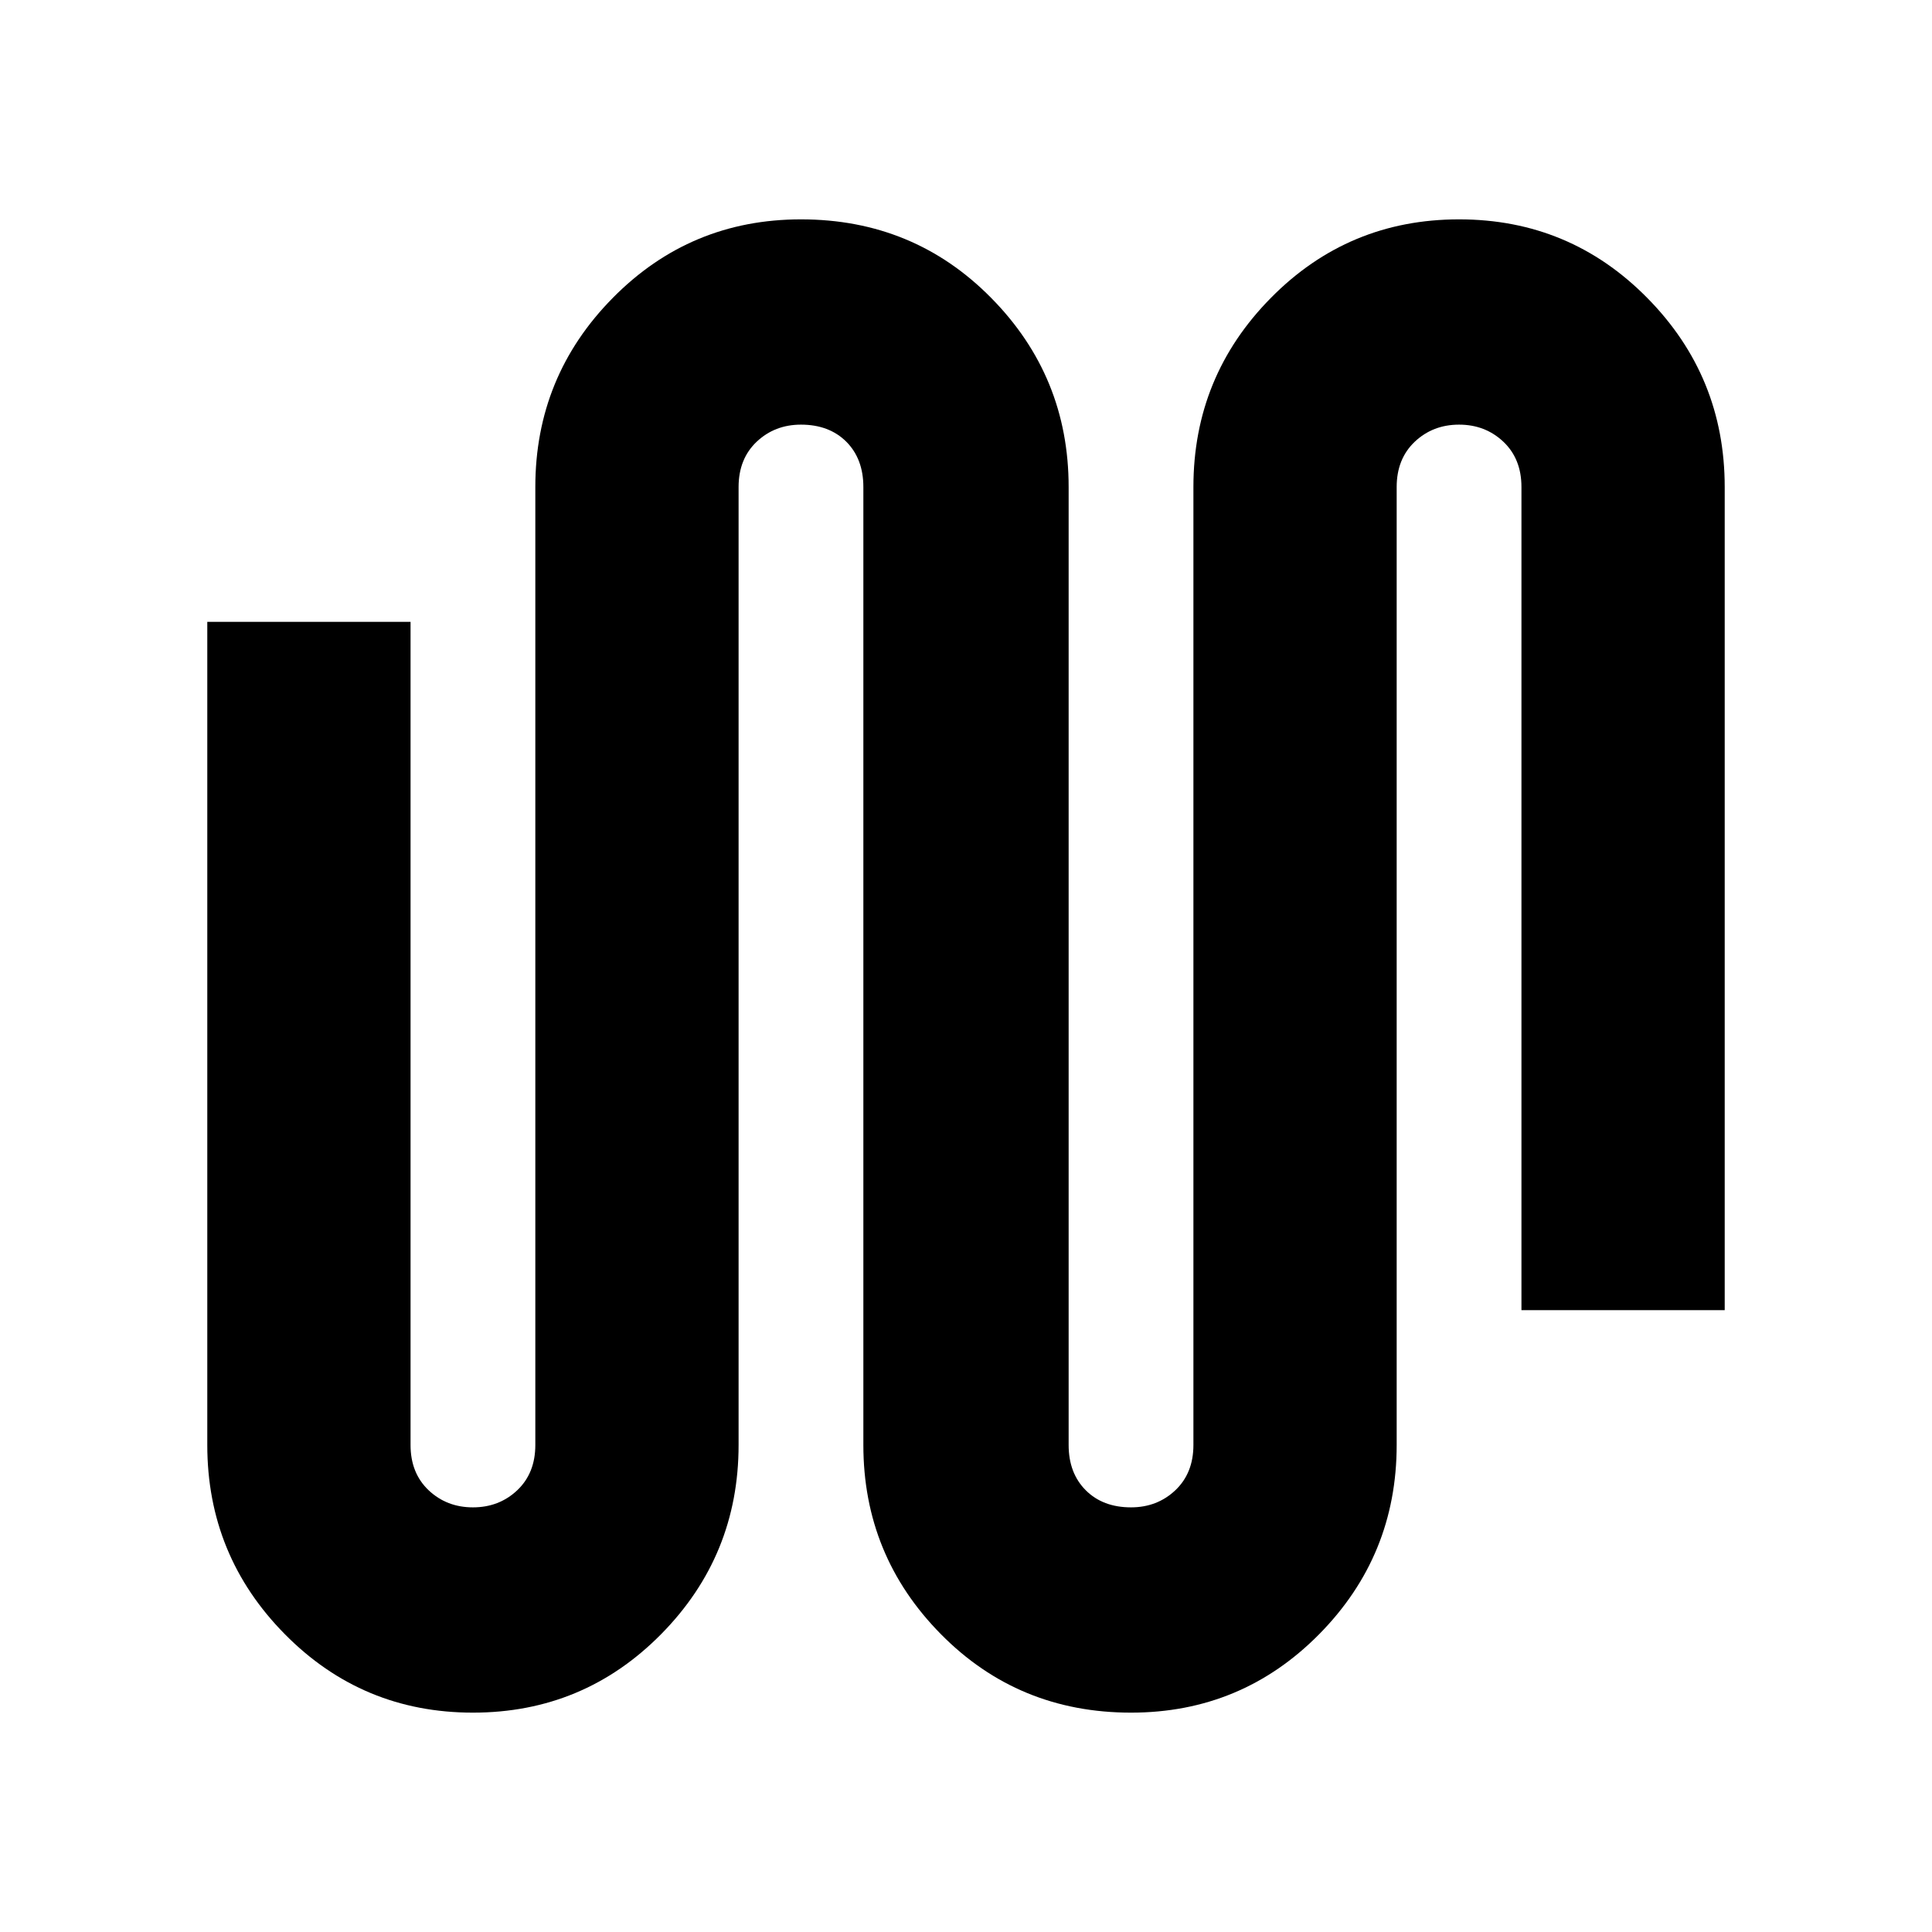 <svg xmlns="http://www.w3.org/2000/svg" height="24" width="24"><path d="M5.875 21.275q-1.375 0-2.337-.975-.963-.975-.963-2.35V7.725H5.1V17.95q0 .35.225.563.225.212.55.212.325 0 .55-.212.225-.213.225-.563V6.05q0-1.375.963-2.35.962-.975 2.337-.975 1.4 0 2.362.975.963.975.963 2.35v11.9q0 .35.213.563.212.212.562.212.325 0 .55-.212.225-.213.225-.563V6.05q0-1.375.963-2.35.962-.975 2.337-.975 1.375 0 2.337.975.963.975.963 2.35v10.225H18.9V6.05q0-.35-.225-.563-.225-.212-.55-.212-.325 0-.55.212-.225.213-.225.563v11.9q0 1.375-.962 2.35-.963.975-2.338.975-1.4 0-2.362-.975-.963-.975-.963-2.35V6.05q0-.35-.212-.563-.213-.212-.563-.212-.325 0-.55.212-.225.213-.225.563v11.9q0 1.375-.962 2.35-.963.975-2.338.975Z"/></svg>